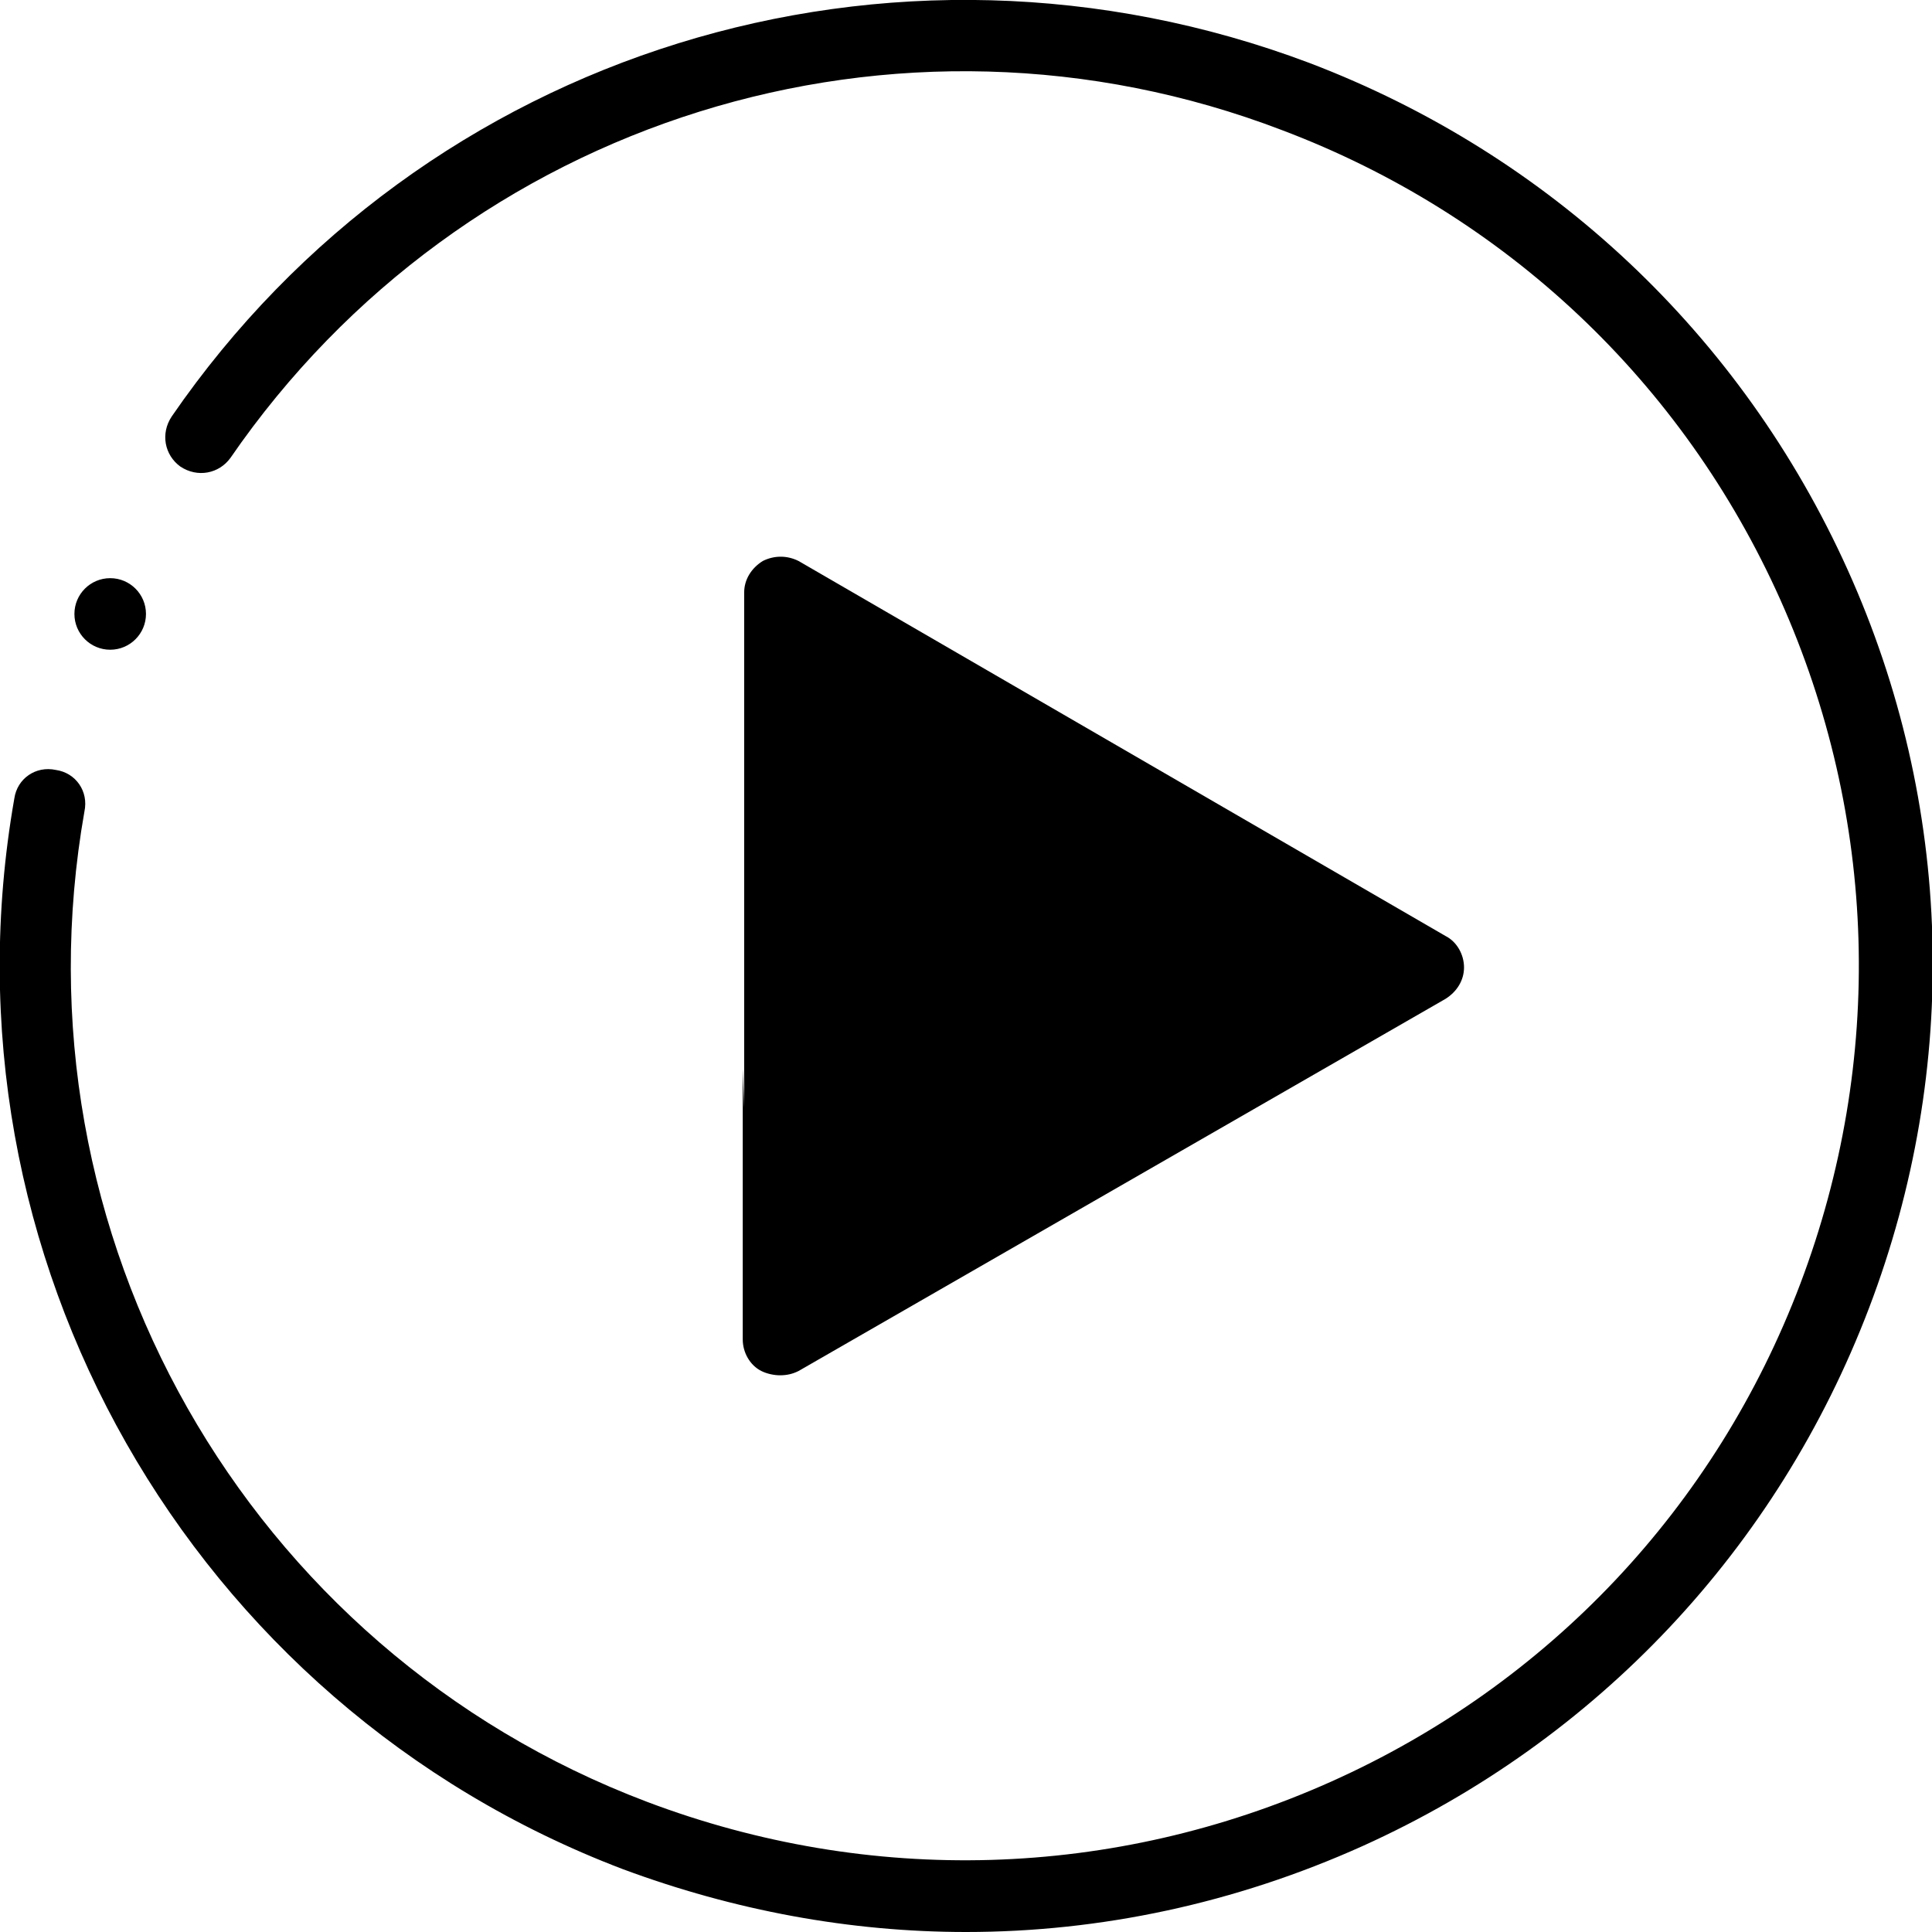 <?xml version="1.0" encoding="utf-8"?>
<!-- Generator: Adobe Illustrator 19.0.0, SVG Export Plug-In . SVG Version: 6.00 Build 0)  -->
<svg version="1.1" id="Isolation_Mode" xmlns="http://www.w3.org/2000/svg" xmlns:xlink="http://www.w3.org/1999/xlink" x="0px"
	 y="0px" viewBox="0 0 135 135" style="enable-background:new 0 0 135 135;" xml:space="preserve">
<g>
	<g>
		<g>
			<path d="M67.5,135c-8.1,0-16.2-1.5-24-4.4C13.3,119.1-4.6,87.7,1,55.8c0.2-1.4,1.5-2.3,2.9-2c1.4,0.2,2.3,1.5,2,2.9
				c-5.2,29.5,11.3,58.6,39.3,69.2c15.6,5.9,32.6,5.4,47.8-1.4c15.2-6.8,26.9-19.2,32.8-34.8c5.9-15.6,5.4-32.6-1.4-47.8
				c-6.8-15.2-19.2-26.9-34.8-32.8C62.7-1.2,32.4,8.3,16.1,32c-0.8,1.1-2.3,1.4-3.5,0.6c-1.1-0.8-1.4-2.3-0.6-3.5
				C29.6,3.5,62.3-6.6,91.5,4.4c16.8,6.4,30.2,19,37.6,35.4c7.4,16.4,7.9,34.8,1.5,51.6c-6.4,16.8-19,30.2-35.4,37.6
				C86.3,133,76.9,135,67.5,135z"/>
		</g>
	</g>
	<g>
		<g>
			<g>
				<g>
					<path d="M52,77.4v-36c0-0.9,0.5-1.7,1.3-2.2c0.8-0.4,1.7-0.4,2.5,0L101,65.4c0.8,0.4,1.3,1.3,1.3,2.2c0,0.9-0.5,1.7-1.3,2.2
						L55.8,95.8c-0.4,0.2-0.8,0.3-1.3,0.3c-0.4,0-0.9-0.1-1.3-0.3c-0.8-0.4-1.3-1.3-1.3-2.2V74.7"/>
				</g>
			</g>
		</g>
	</g>
	<circle cx="7.7" cy="42.9" r="2.5"/>
</g>
</svg>
